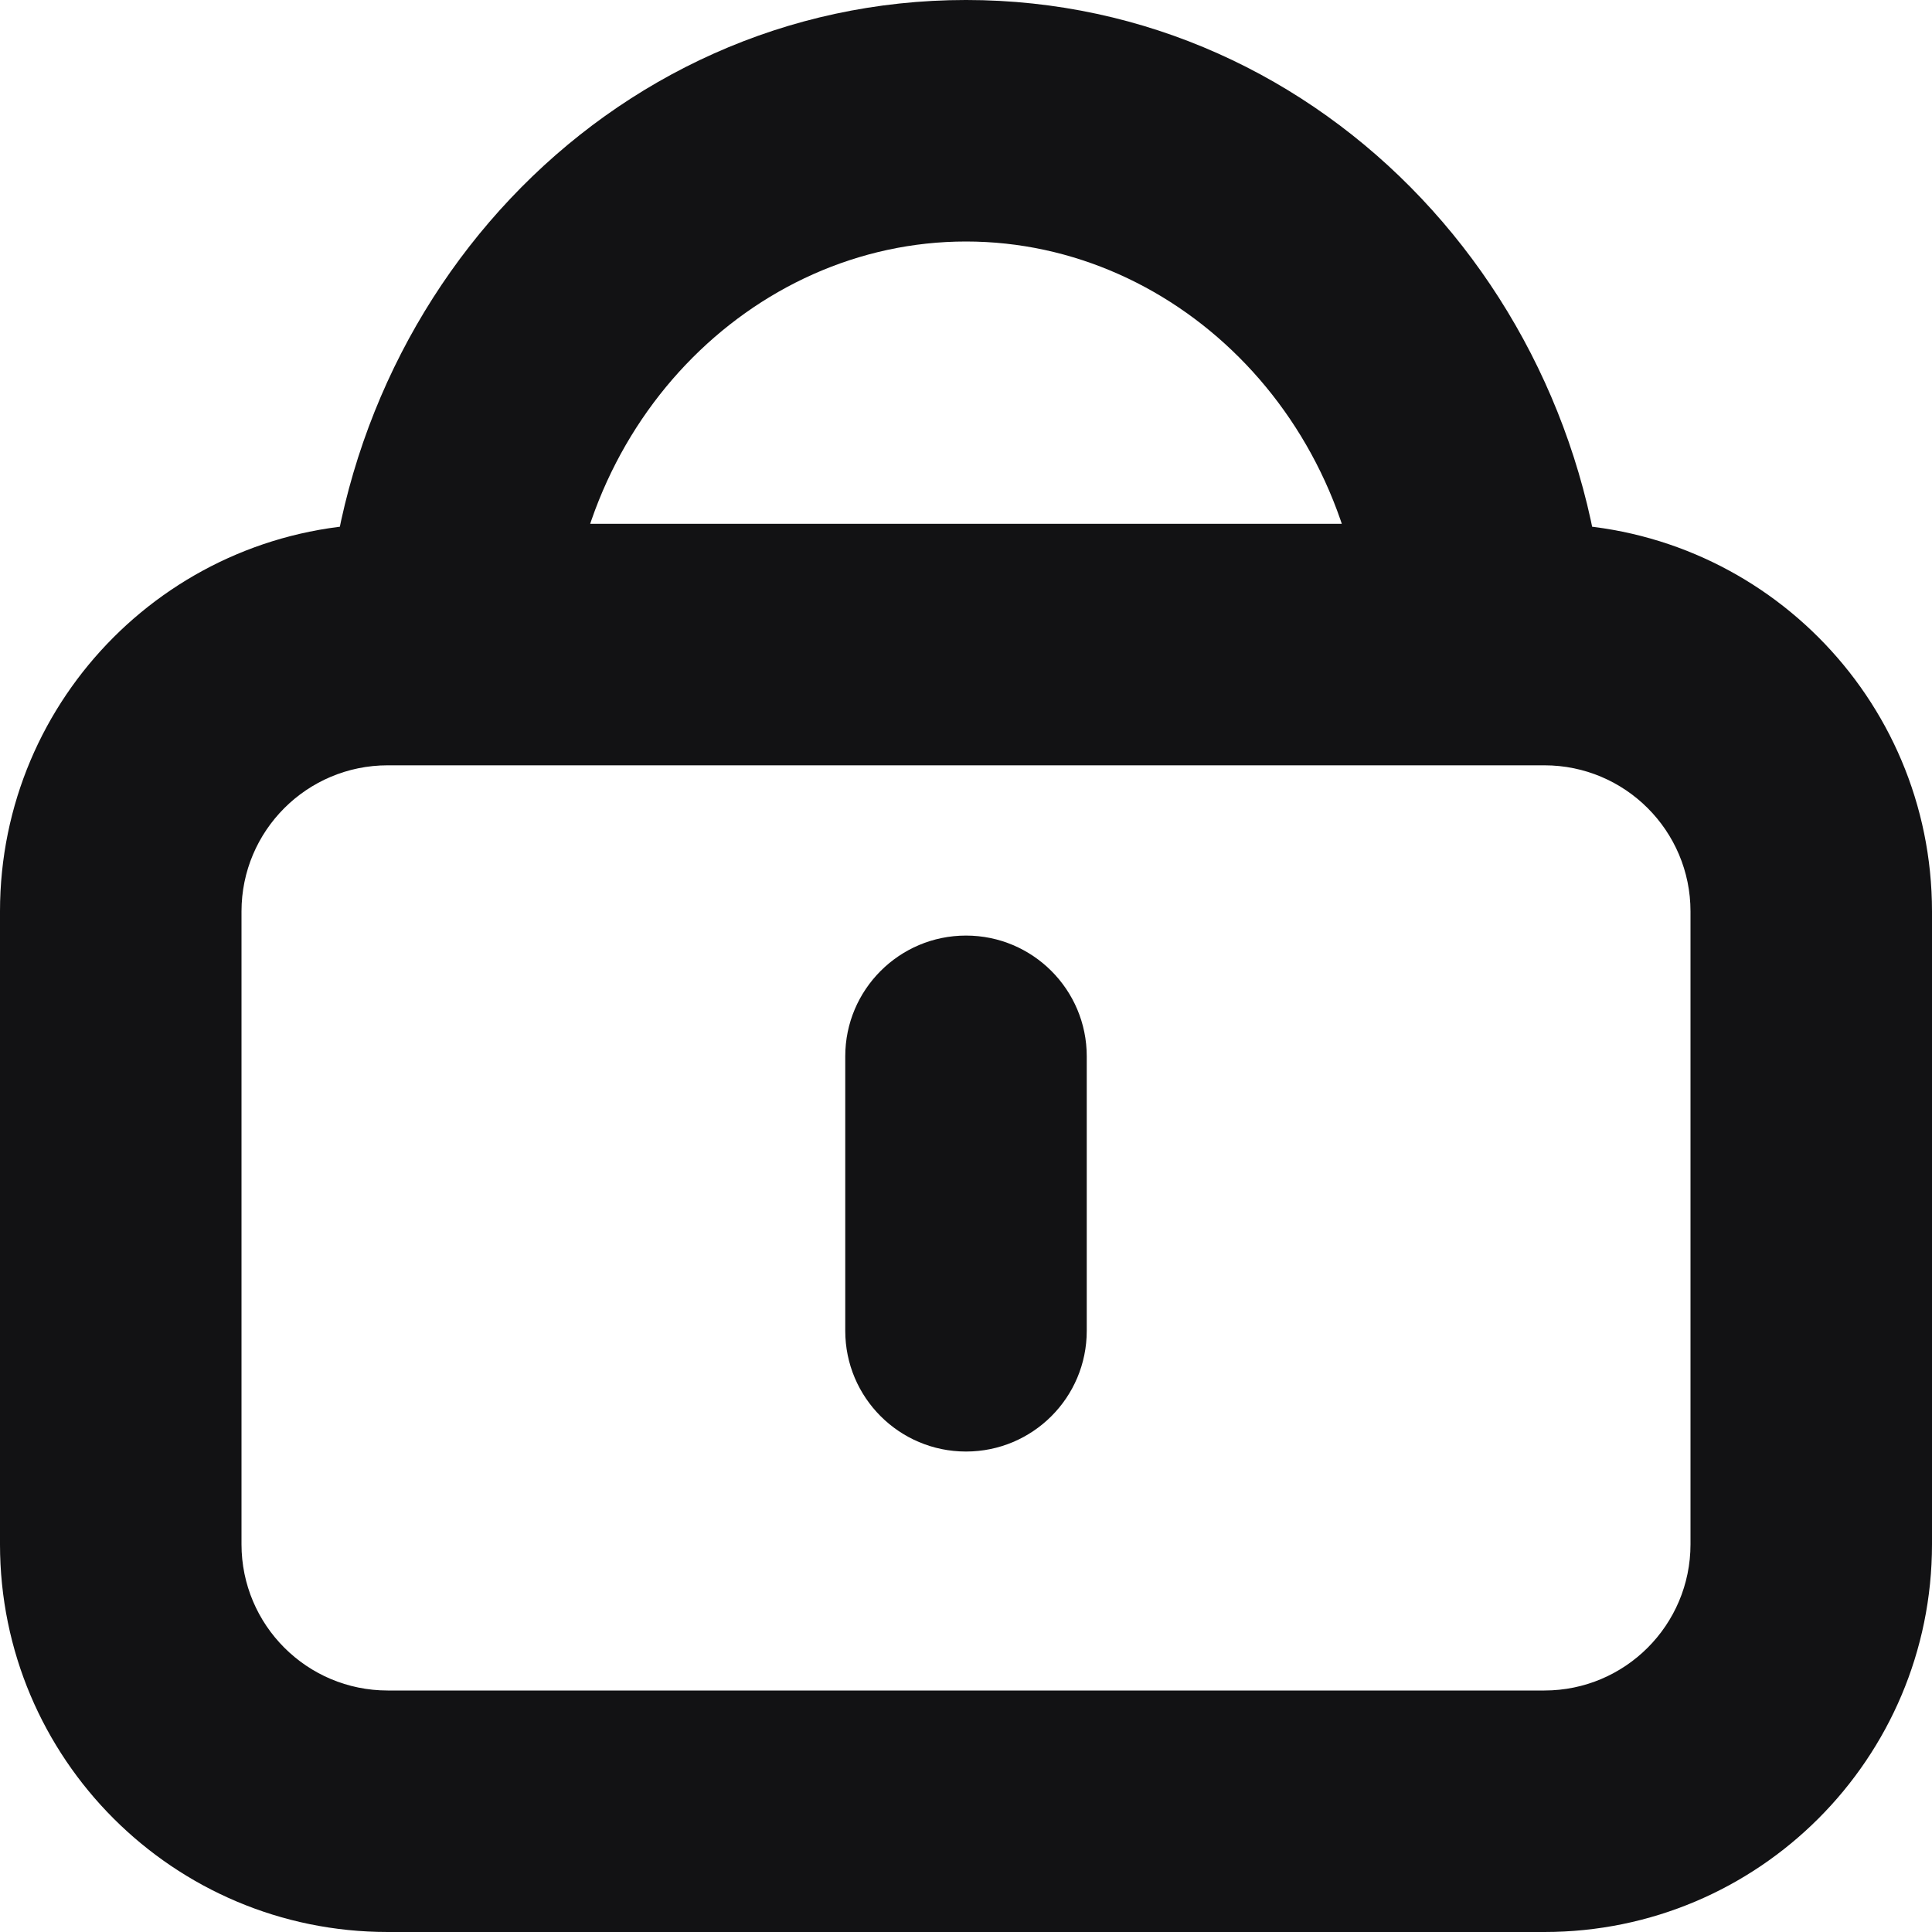 <svg width="16" height="16" viewBox="0 0 16 16" fill="none" xmlns="http://www.w3.org/2000/svg">
<g clip-path="url(#clip0_308_147)">
<path d="M1 7.548H-3.02792e-05H1ZM1 12.789H2H1ZM12.79 15V14V15ZM3.211 15V16V15ZM15 7.548H14H15ZM15 12.789H16H15ZM12.79 5.338L12.79 4.338L12.79 5.338ZM3.211 5.338L3.211 6.338L3.211 5.338ZM7 11.021C7 11.574 7.448 12.021 8 12.021C8.552 12.021 9 11.574 9 11.021L7 11.021ZM9 8.748C9 8.196 8.552 7.748 8 7.748C7.448 7.748 7 8.196 7 8.748L9 8.748ZM-3.02792e-05 7.548L-3.05176e-05 12.789H2L2 7.548H-3.02792e-05ZM12.79 14H3.211V16H12.79V14ZM14 7.548V12.789H16V7.548H14ZM12.79 4.338L3.211 4.338L3.211 6.338L12.79 6.338L12.79 4.338ZM16 7.548C16 5.775 14.563 4.338 12.79 4.338L12.79 6.338C13.458 6.338 14 6.88 14 7.548H16ZM2 7.548C2 6.88 2.542 6.338 3.211 6.338L3.211 4.338C1.437 4.338 -3.02196e-05 5.775 -3.02792e-05 7.548H2ZM-3.05176e-05 12.789C-3.06368e-05 14.563 1.437 16 3.211 16L3.211 14C2.542 14 2 13.458 2 12.789H-3.05176e-05ZM12.79 16C14.563 16 16 14.563 16 12.789H14C14 13.458 13.458 14 12.79 14L12.79 16ZM4.692 5.547C4.692 3.536 6.223 2 8 2V-6.10352e-05C5.018 -6.10352e-05 2.692 2.535 2.692 5.547H4.692ZM8 2C9.777 2 11.308 3.536 11.308 5.547H13.308C13.308 2.535 10.982 -6.10352e-05 8 -6.10352e-05V2ZM9 11.021V8.748L7 8.748L7 11.021L9 11.021Z" fill="#121214"/>
</g>
<defs>
<clipPath id="clip0_308_147">
<rect width="16" height="16" fill="white"/>
</clipPath>
</defs>
</svg>
